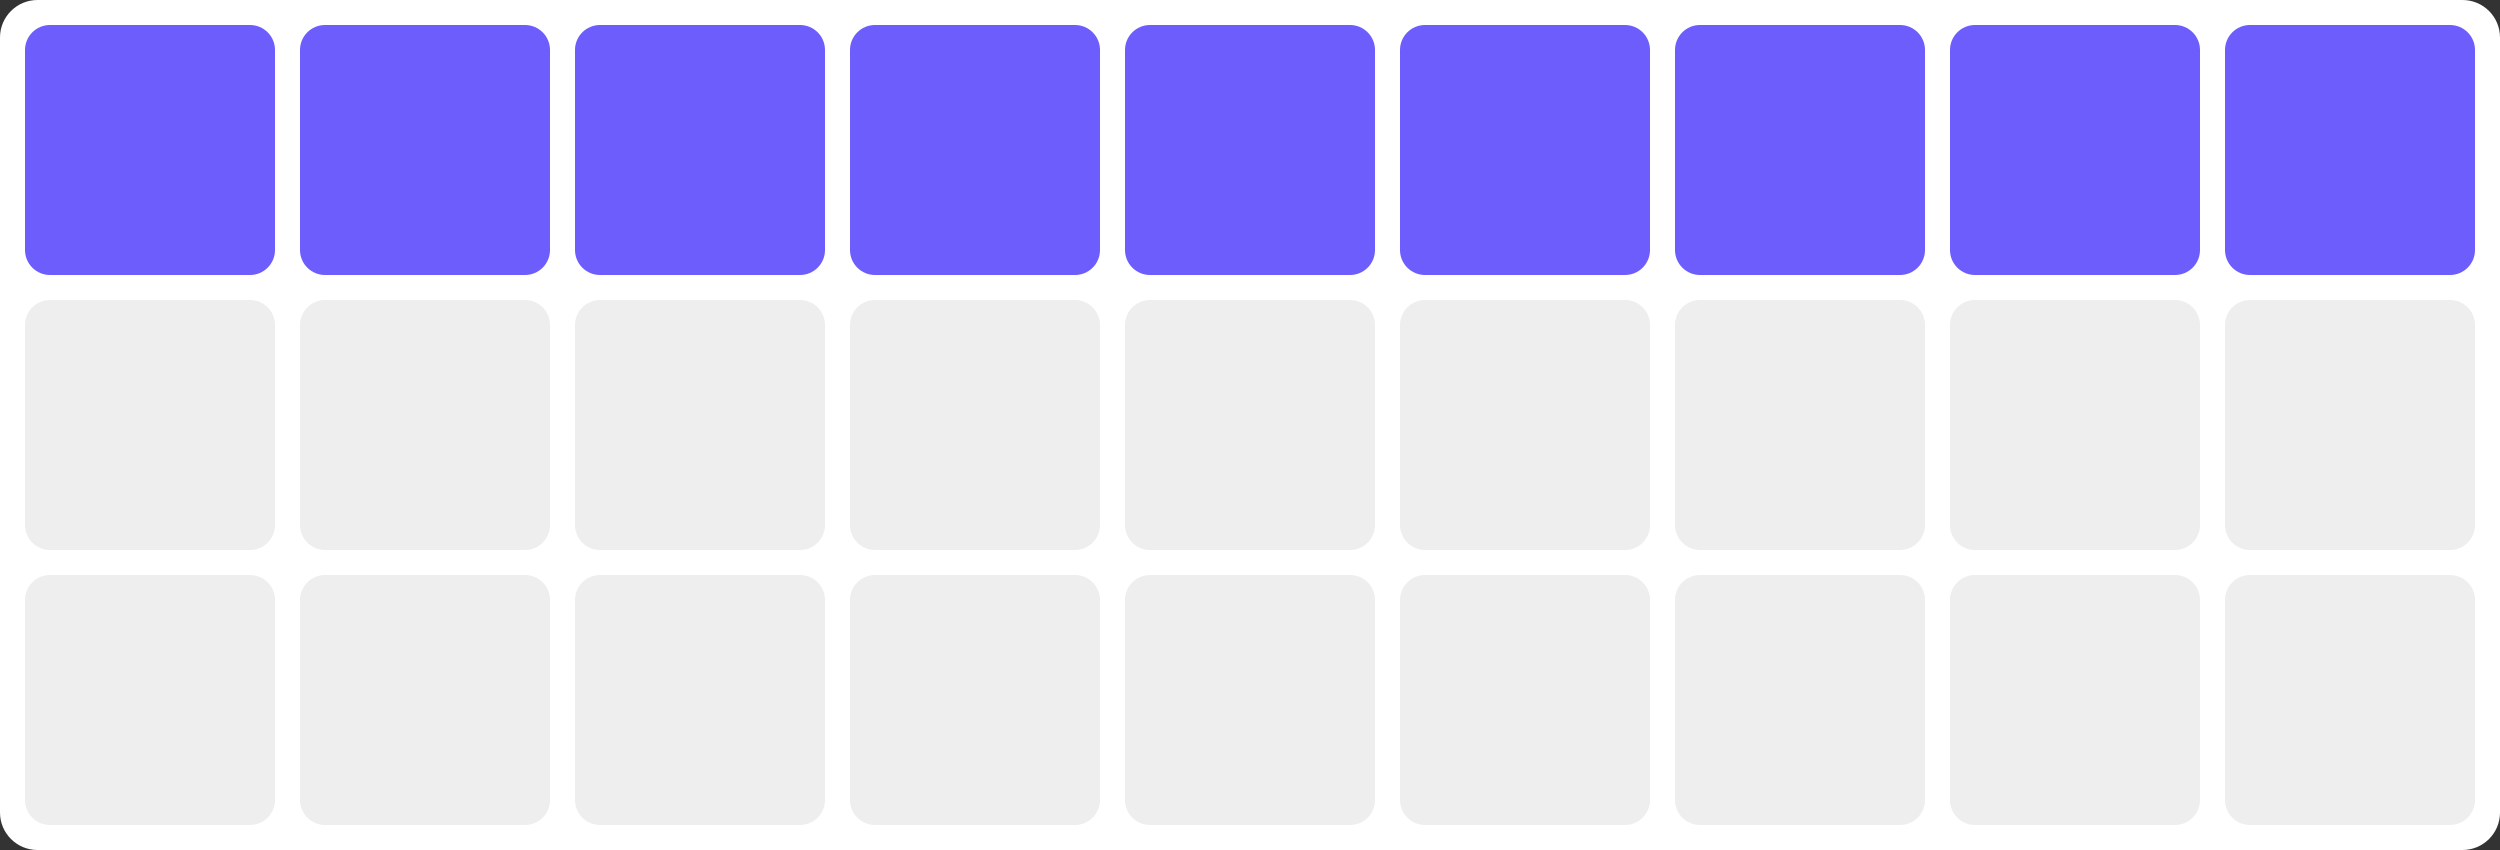 <svg width="1000" height="340" viewBox="0 0 1000 340" fill="none" xmlns="http://www.w3.org/2000/svg">
<rect x="0" y="0" width="1000" height="340" fill="#333333" stroke="none"/>
<path d="M985 0H15C6.716 0 0 6.716 0 15V325C0 333.284 6.716 340 15 340H985C993.284 340 1000 333.284 1000 325V15C1000 6.716 993.284 0 985 0Z" fill="white"/>
<path d="M100 10H20C14.477 10 10 14.477 10 20V100C10 105.523 14.477 110 20 110H100C105.523 110 110 105.523 110 100V20C110 14.477 105.523 10 100 10Z" fill="#6D5DFC"/>
<path d="M210 10H130C124.477 10 120 14.477 120 20V100C120 105.523 124.477 110 130 110H210C215.523 110 220 105.523 220 100V20C220 14.477 215.523 10 210 10Z" fill="#6D5DFC"/>
<path d="M320 10H240C234.477 10 230 14.477 230 20V100C230 105.523 234.477 110 240 110H320C325.523 110 330 105.523 330 100V20C330 14.477 325.523 10 320 10Z" fill="#6D5DFC"/>
<path d="M430 10H350C344.477 10 340 14.477 340 20V100C340 105.523 344.477 110 350 110H430C435.523 110 440 105.523 440 100V20C440 14.477 435.523 10 430 10Z" fill="#6D5DFC"/>
<path d="M540 10H460C454.477 10 450 14.477 450 20V100C450 105.523 454.477 110 460 110H540C545.523 110 550 105.523 550 100V20C550 14.477 545.523 10 540 10Z" fill="#6D5DFC"/>
<path d="M650 10H570C564.477 10 560 14.477 560 20V100C560 105.523 564.477 110 570 110H650C655.523 110 660 105.523 660 100V20C660 14.477 655.523 10 650 10Z" fill="#6D5DFC"/>
<path d="M760 10H680C674.477 10 670 14.477 670 20V100C670 105.523 674.477 110 680 110H760C765.523 110 770 105.523 770 100V20C770 14.477 765.523 10 760 10Z" fill="#6D5DFC"/>
<path d="M870 10H790C784.477 10 780 14.477 780 20V100C780 105.523 784.477 110 790 110H870C875.523 110 880 105.523 880 100V20C880 14.477 875.523 10 870 10Z" fill="#6D5DFC"/>
<path d="M980 10H900C894.477 10 890 14.477 890 20V100C890 105.523 894.477 110 900 110H980C985.523 110 990 105.523 990 100V20C990 14.477 985.523 10 980 10Z" fill="#6D5DFC"/>
<path d="M100 120H20C14.477 120 10 124.477 10 130V210C10 215.523 14.477 220 20 220H100C105.523 220 110 215.523 110 210V130C110 124.477 105.523 120 100 120Z" fill="#EEEEEE"/>
<path d="M210 120H130C124.477 120 120 124.477 120 130V210C120 215.523 124.477 220 130 220H210C215.523 220 220 215.523 220 210V130C220 124.477 215.523 120 210 120Z" fill="#EEEEEE"/>
<path d="M320 120H240C234.477 120 230 124.477 230 130V210C230 215.523 234.477 220 240 220H320C325.523 220 330 215.523 330 210V130C330 124.477 325.523 120 320 120Z" fill="#EEEEEE"/>
<path d="M430 120H350C344.477 120 340 124.477 340 130V210C340 215.523 344.477 220 350 220H430C435.523 220 440 215.523 440 210V130C440 124.477 435.523 120 430 120Z" fill="#EEEEEE"/>
<path d="M540 120H460C454.477 120 450 124.477 450 130V210C450 215.523 454.477 220 460 220H540C545.523 220 550 215.523 550 210V130C550 124.477 545.523 120 540 120Z" fill="#EEEEEE"/>
<path d="M650 120H570C564.477 120 560 124.477 560 130V210C560 215.523 564.477 220 570 220H650C655.523 220 660 215.523 660 210V130C660 124.477 655.523 120 650 120Z" fill="#EEEEEE"/>
<path d="M760 120H680C674.477 120 670 124.477 670 130V210C670 215.523 674.477 220 680 220H760C765.523 220 770 215.523 770 210V130C770 124.477 765.523 120 760 120Z" fill="#EEEEEE"/>
<path d="M870 120H790C784.477 120 780 124.477 780 130V210C780 215.523 784.477 220 790 220H870C875.523 220 880 215.523 880 210V130C880 124.477 875.523 120 870 120Z" fill="#EEEEEE"/>
<path d="M980 120H900C894.477 120 890 124.477 890 130V210C890 215.523 894.477 220 900 220H980C985.523 220 990 215.523 990 210V130C990 124.477 985.523 120 980 120Z" fill="#EEEEEE"/>
<path d="M100 230H20C14.477 230 10 234.477 10 240V320C10 325.523 14.477 330 20 330H100C105.523 330 110 325.523 110 320V240C110 234.477 105.523 230 100 230Z" fill="#EEEEEE"/>
<path d="M210 230H130C124.477 230 120 234.477 120 240V320C120 325.523 124.477 330 130 330H210C215.523 330 220 325.523 220 320V240C220 234.477 215.523 230 210 230Z" fill="#EEEEEE"/>
<path d="M320 230H240C234.477 230 230 234.477 230 240V320C230 325.523 234.477 330 240 330H320C325.523 330 330 325.523 330 320V240C330 234.477 325.523 230 320 230Z" fill="#EEEEEE"/>
<path d="M430 230H350C344.477 230 340 234.477 340 240V320C340 325.523 344.477 330 350 330H430C435.523 330 440 325.523 440 320V240C440 234.477 435.523 230 430 230Z" fill="#EEEEEE"/>
<path d="M540 230H460C454.477 230 450 234.477 450 240V320C450 325.523 454.477 330 460 330H540C545.523 330 550 325.523 550 320V240C550 234.477 545.523 230 540 230Z" fill="#EEEEEE"/>
<path d="M650 230H570C564.477 230 560 234.477 560 240V320C560 325.523 564.477 330 570 330H650C655.523 330 660 325.523 660 320V240C660 234.477 655.523 230 650 230Z" fill="#EEEEEE"/>
<path d="M760 230H680C674.477 230 670 234.477 670 240V320C670 325.523 674.477 330 680 330H760C765.523 330 770 325.523 770 320V240C770 234.477 765.523 230 760 230Z" fill="#EEEEEE"/>
<path d="M870 230H790C784.477 230 780 234.477 780 240V320C780 325.523 784.477 330 790 330H870C875.523 330 880 325.523 880 320V240C880 234.477 875.523 230 870 230Z" fill="#EEEEEE"/>
<path d="M980 230H900C894.477 230 890 234.477 890 240V320C890 325.523 894.477 330 900 330H980C985.523 330 990 325.523 990 320V240C990 234.477 985.523 230 980 230Z" fill="#EEEEEE"/>
</svg>
